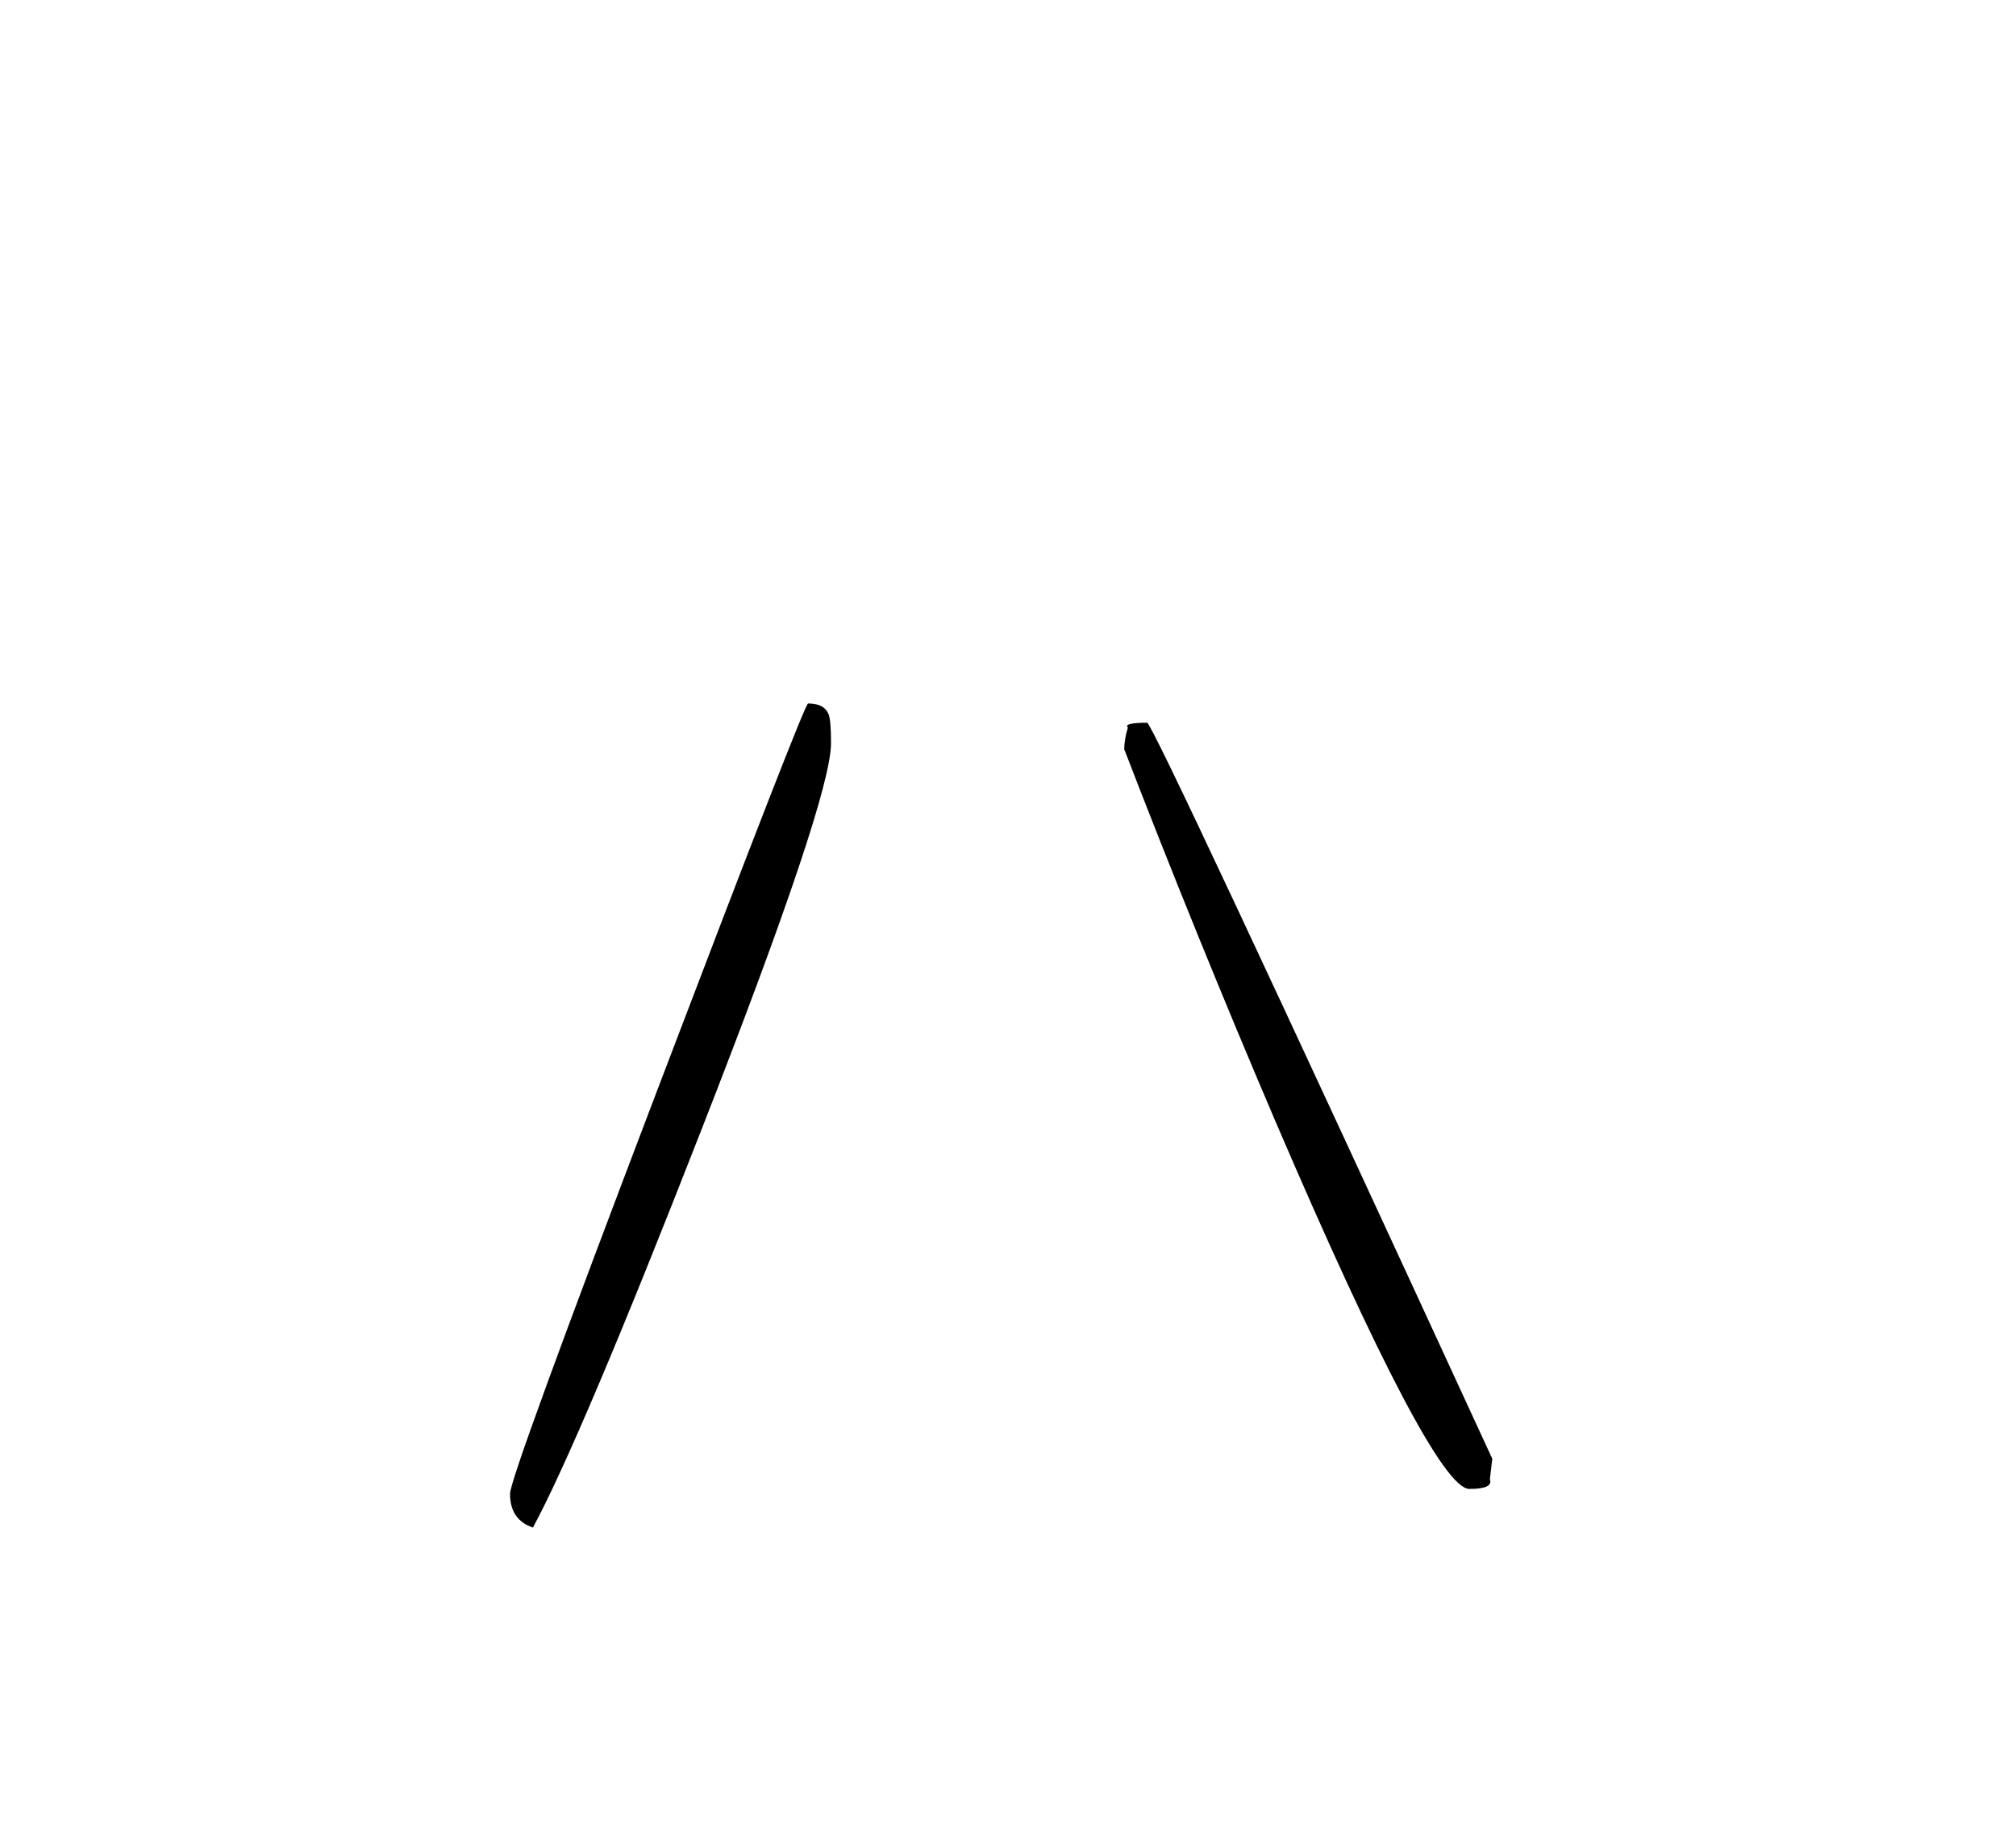 <?xml version="1.0" encoding="UTF-8" standalone="no"?>
<svg xmlns:xlink="http://www.w3.org/1999/xlink" height="228.25px" width="250.6px" xmlns="http://www.w3.org/2000/svg">
  <g transform="matrix(1, 0, 0, 1, 130.7, 221.95)">
    <use height="102.45" transform="matrix(1.0, 0.0, 0.0, 1.0, -67.3, -134.5)" width="122.1" xlink:href="#shape0"/>
  </g>
  <defs>
    <g id="shape0" transform="matrix(1, 0, 0, 1, 67.3, 134.5)">
      <path d="M9.5 -131.5 Q8.9 -132.1 11.9 -132.1 12.65 -132.1 54.8 -40.6 L54.5 -38.05 Q54.95 -36.85 51.95 -36.85 47.45 -36.85 27.8 -82.65 18.0 -105.6 9.05 -128.8 9.05 -130.0 9.5 -131.5 M-27.7 -133.15 Q-27.4 -132.4 -27.4 -129.55 -27.4 -122.7 -43.45 -81.65 -58.5 -43.1 -64.45 -32.05 -67.3 -33.0 -67.3 -36.25 -67.3 -38.35 -48.95 -86.55 -30.7 -134.5 -30.25 -134.5 -28.25 -134.5 -27.7 -133.15" fill="#000000" fill-rule="evenodd" stroke="none"/>
    </g>
  </defs>
</svg>
